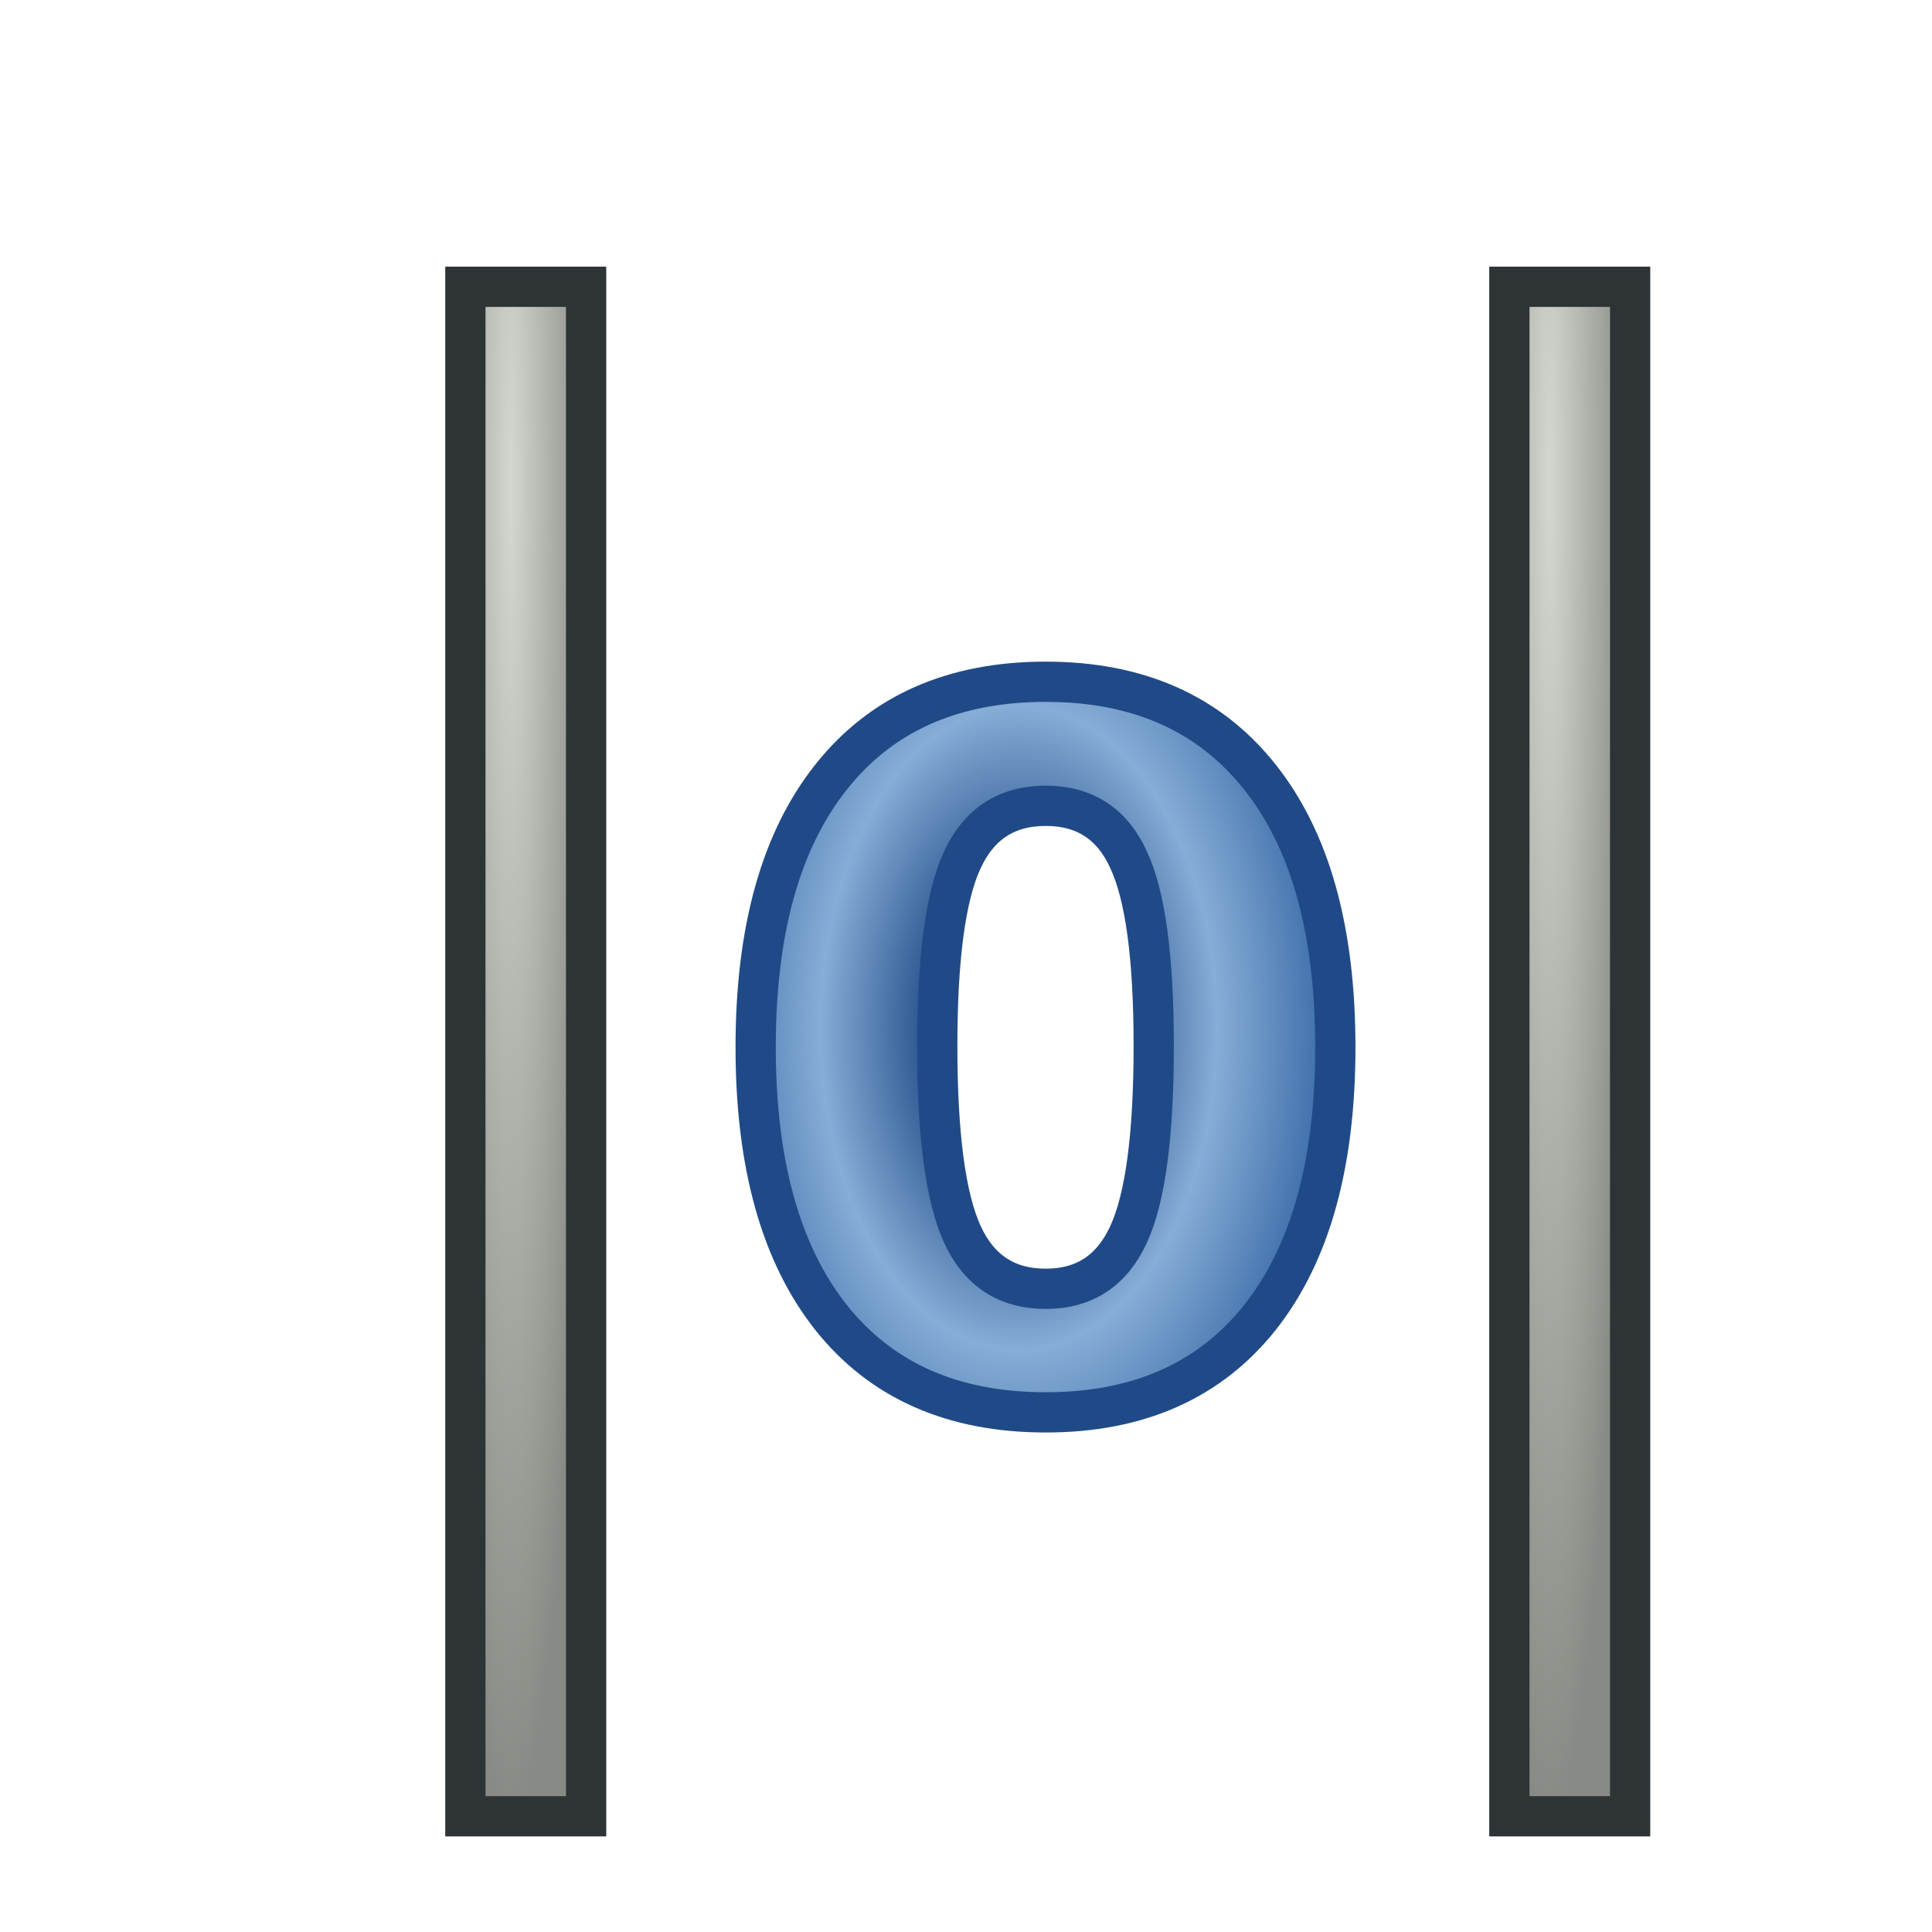 <?xml version="1.0" encoding="UTF-8" standalone="no"?>
<!-- Created with Inkscape (http://www.inkscape.org/) -->

<svg
   xmlns:dc="http://purl.org/dc/elements/1.1/"
   xmlns:cc="http://creativecommons.org/ns#"
   xmlns:rdf="http://www.w3.org/1999/02/22-rdf-syntax-ns#"
   xmlns:svg="http://www.w3.org/2000/svg"
   xmlns="http://www.w3.org/2000/svg"
   xmlns:xlink="http://www.w3.org/1999/xlink"
   xmlns:sodipodi="http://sodipodi.sourceforge.net/DTD/sodipodi-0.dtd"
   xmlns:inkscape="http://www.inkscape.org/namespaces/inkscape"
   width="48"
   height="48"
   id="svg2"
   version="1.1"
   inkscape:version="0.48.4 r9939"
   sodipodi:docname="col_expand.svg"
   inkscape:export-xdpi="45"
   inkscape:export-ydpi="45">
  <defs
     id="defs4">
    <linearGradient
       inkscape:collect="always"
       id="linearGradient4478">
      <stop
         style="stop-color:#d3d7cf;stop-opacity:1"
         offset="0"
         id="stop4480" />
      <stop
         style="stop-color:#888a85;stop-opacity:1"
         offset="1"
         id="stop4482" />
    </linearGradient>
    <linearGradient
       id="linearGradient4472"
       inkscape:collect="always">
      <stop
         id="stop4474"
         offset="0"
         style="stop-color:#d3d7cf;stop-opacity:1" />
      <stop
         id="stop4476"
         offset="1"
         style="stop-color:#888a85;stop-opacity:1" />
    </linearGradient>
    <linearGradient
       id="linearGradient4398">
      <stop
         style="stop-color:#729fcf;stop-opacity:1"
         offset="0"
         id="stop4400" />
      <stop
         id="stop4408"
         offset="0.25"
         style="stop-color:#204a87;stop-opacity:1" />
      <stop
         id="stop4406"
         offset="0.615"
         style="stop-color:#86add6;stop-opacity:1" />
      <stop
         style="stop-color:#3465a4;stop-opacity:1"
         offset="1"
         id="stop4402" />
    </linearGradient>
    <linearGradient
       id="linearGradient4235"
       inkscape:collect="always">
      <stop
         id="stop4237"
         offset="0"
         style="stop-color:#eeeeec;stop-opacity:1" />
      <stop
         id="stop4239"
         offset="1"
         style="stop-color:#888a85;stop-opacity:1" />
    </linearGradient>
    <linearGradient
       id="linearGradient4228"
       inkscape:collect="always">
      <stop
         id="stop4231"
         offset="0"
         style="stop-color:#d0deef;stop-opacity:1" />
      <stop
         id="stop4233"
         offset="1"
         style="stop-color:#5088c3;stop-opacity:1" />
    </linearGradient>
    <linearGradient
       inkscape:collect="always"
       id="linearGradient4182">
      <stop
         style="stop-color:#eeeeec;stop-opacity:1"
         offset="0"
         id="stop4184" />
      <stop
         style="stop-color:#888a85;stop-opacity:1"
         offset="1"
         id="stop4186" />
    </linearGradient>
    <linearGradient
       inkscape:collect="always"
       id="linearGradient4172">
      <stop
         style="stop-color:#d0dfef;stop-opacity:1"
         offset="0"
         id="stop4174" />
      <stop
         style="stop-color:#5088c3;stop-opacity:1"
         offset="1"
         id="stop4176" />
    </linearGradient>
    <linearGradient
       id="linearGradient4393">
      <stop
         id="stop4395"
         offset="0"
         style="stop-color:#2e3436;stop-opacity:1;" />
      <stop
         style="stop-color:#2e3436;stop-opacity:1"
         offset="0.167"
         id="stop4397" />
      <stop
         style="stop-color:#d9d9d5;stop-opacity:1"
         offset="0.333"
         id="stop4399" />
      <stop
         style="stop-color:#555753;stop-opacity:1"
         offset="0.667"
         id="stop4401" />
      <stop
         id="stop4403"
         offset="1"
         style="stop-color:#2e3436;stop-opacity:1" />
    </linearGradient>
    <linearGradient
       id="linearGradient4268">
      <stop
         style="stop-color:#888a85;stop-opacity:1;"
         offset="0"
         id="stop4270" />
      <stop
         id="stop4280"
         offset="0.25"
         style="stop-color:#eeeeec;stop-opacity:1" />
      <stop
         id="stop4278"
         offset="0.5"
         style="stop-color:#888a85;stop-opacity:1" />
      <stop
         id="stop4276"
         offset="0.75"
         style="stop-color:#d3d7cf;stop-opacity:1" />
      <stop
         style="stop-color:#000000;stop-opacity:1"
         offset="1"
         id="stop4272" />
    </linearGradient>
    <linearGradient
       id="linearGradient4254">
      <stop
         style="stop-color:#2e3436;stop-opacity:1;"
         offset="0"
         id="stop4256" />
      <stop
         id="stop4266"
         offset="0.167"
         style="stop-color:#2e3436;stop-opacity:1" />
      <stop
         id="stop4264"
         offset="0.333"
         style="stop-color:#eeeeec;stop-opacity:1" />
      <stop
         id="stop4262"
         offset="0.5"
         style="stop-color:#555753;stop-opacity:1" />
      <stop
         style="stop-color:#2e3436;stop-opacity:1"
         offset="1"
         id="stop4258" />
    </linearGradient>
    <linearGradient
       inkscape:collect="always"
       id="linearGradient4234">
      <stop
         style="stop-color:#2e3436;stop-opacity:0.275"
         offset="0"
         id="stop4236" />
      <stop
         style="stop-color:#202526;stop-opacity:0.275"
         offset="1"
         id="stop4238" />
    </linearGradient>
    <linearGradient
       id="linearGradient4226">
      <stop
         style="stop-color:#ffffff;stop-opacity:1"
         offset="0"
         id="stop4228" />
      <stop
         id="stop4242"
         offset="0.108"
         style="stop-color:#d3d7cf;stop-opacity:1" />
      <stop
         style="stop-color:#babdb6;stop-opacity:0.275"
         offset="1"
         id="stop4230" />
    </linearGradient>
    <linearGradient
       id="linearGradient4073">
      <stop
         style="stop-color:#729fcf;stop-opacity:1;"
         offset="0"
         id="stop4075" />
      <stop
         id="stop4085"
         offset="0.29"
         style="stop-color:#729fcf;stop-opacity:1" />
      <stop
         id="stop4083"
         offset="0.597"
         style="stop-color:#204a87;stop-opacity:1" />
      <stop
         id="stop4081"
         offset="0.753"
         style="stop-color:#729fcf;stop-opacity:1" />
      <stop
         style="stop-color:#204a87;stop-opacity:1"
         offset="1"
         id="stop4077" />
    </linearGradient>
    <linearGradient
       id="linearGradient4179">
      <stop
         style="stop-color:#fcaf3e;stop-opacity:1"
         offset="0"
         id="stop4181" />
      <stop
         id="stop4203"
         offset="0.52"
         style="stop-color:#ce5c00;stop-opacity:1" />
      <stop
         id="stop4201"
         offset="0.836"
         style="stop-color:#ff901a;stop-opacity:1" />
      <stop
         style="stop-color:#ce5c00;stop-opacity:1"
         offset="1"
         id="stop4183" />
    </linearGradient>
    <linearGradient
       id="linearGradient4167">
      <stop
         style="stop-color:#fcaf3e;stop-opacity:1"
         offset="0"
         id="stop4169" />
      <stop
         id="stop4199"
         offset="0.008"
         style="stop-color:#fbad3d;stop-opacity:1;" />
      <stop
         id="stop4197"
         offset="0.015"
         style="stop-color:#faac3c;stop-opacity:1;" />
      <stop
         id="stop4195"
         offset="0.031"
         style="stop-color:#f9a93a;stop-opacity:1;" />
      <stop
         id="stop4191"
         offset="0.061"
         style="stop-color:#f6a436;stop-opacity:1;" />
      <stop
         id="stop4189"
         offset="0.122"
         style="stop-color:#f09a2e;stop-opacity:1;" />
      <stop
         id="stop4187"
         offset="0.245"
         style="stop-color:#e5851f;stop-opacity:1;" />
      <stop
         id="stop4177"
         offset="0.49"
         style="stop-color:#ce5c00;stop-opacity:1" />
      <stop
         id="stop4175"
         offset="0.759"
         style="stop-color:#ff922a;stop-opacity:1" />
      <stop
         style="stop-color:#ce5c00;stop-opacity:1"
         offset="1"
         id="stop4171" />
    </linearGradient>
    <linearGradient
       id="linearGradient4149">
      <stop
         style="stop-color:#babdb6;stop-opacity:1"
         offset="0"
         id="stop4151" />
      <stop
         id="stop4157"
         offset="0.632"
         style="stop-color:#888a85;stop-opacity:1" />
      <stop
         style="stop-color:#555753;stop-opacity:1"
         offset="1"
         id="stop4153" />
    </linearGradient>
    <linearGradient
       inkscape:collect="always"
       id="linearGradient3931">
      <stop
         style="stop-color:#c15600;stop-opacity:1"
         offset="0"
         id="stop3933" />
      <stop
         style="stop-color:#ce5c00;stop-opacity:1"
         offset="1"
         id="stop3935" />
    </linearGradient>
    <linearGradient
       inkscape:collect="always"
       id="linearGradient3923">
      <stop
         style="stop-color:#ffa042;stop-opacity:1"
         offset="0"
         id="stop3925" />
      <stop
         style="stop-color:#ff7f15;stop-opacity:1"
         offset="1"
         id="stop3927" />
    </linearGradient>
    <linearGradient
       inkscape:collect="always"
       id="linearGradient3915">
      <stop
         style="stop-color:#fdc97c;stop-opacity:1"
         offset="0"
         id="stop3917" />
      <stop
         style="stop-color:#fcaf3e;stop-opacity:1"
         offset="1"
         id="stop3919" />
    </linearGradient>
    <linearGradient
       id="linearGradient3903">
      <stop
         style="stop-color:#2e3436;stop-opacity:1"
         offset="0"
         id="stop3905" />
      <stop
         id="stop3913"
         offset="0.448"
         style="stop-color:#2e3436;stop-opacity:1" />
      <stop
         id="stop3911"
         offset="0.632"
         style="stop-color:#8f5902;stop-opacity:1" />
      <stop
         style="stop-color:#8f5902;stop-opacity:1"
         offset="1"
         id="stop3907" />
    </linearGradient>
    <linearGradient
       inkscape:collect="always"
       id="linearGradient3891">
      <stop
         style="stop-color:#c17d11;stop-opacity:1"
         offset="0"
         id="stop3893" />
      <stop
         style="stop-color:#f0c791;stop-opacity:1"
         offset="1"
         id="stop3895" />
    </linearGradient>
    <linearGradient
       id="linearGradient3871">
      <stop
         style="stop-color:#2e3436;stop-opacity:1"
         offset="0"
         id="stop3873" />
      <stop
         style="stop-color:#888a85;stop-opacity:1"
         offset="1"
         id="stop3875" />
    </linearGradient>
    <linearGradient
       id="linearGradient3895">
      <stop
         id="stop3897"
         offset="0"
         style="stop-color:#73d216;stop-opacity:0" />
      <stop
         style="stop-color:#def7c6;stop-opacity:1"
         offset="0.8"
         id="stop3903" />
      <stop
         id="stop3901"
         offset="1"
         style="stop-color:#eefbe1;stop-opacity:1" />
    </linearGradient>
    <linearGradient
       id="linearGradient3769">
      <stop
         style="stop-color:#4e9a06;stop-opacity:1"
         offset="0"
         id="stop3781" />
      <stop
         style="stop-color:#73d216;stop-opacity:1"
         offset="0.35"
         id="stop3779" />
      <stop
         style="stop-color:#c6f19c;stop-opacity:1"
         offset="1"
         id="stop3773" />
    </linearGradient>
    <linearGradient
       inkscape:collect="always"
       xlink:href="#linearGradient3769"
       id="linearGradient3775"
       x1="26.243"
       y1="36"
       x2="23.243"
       y2="14"
       gradientUnits="userSpaceOnUse" />
    <linearGradient
       inkscape:collect="always"
       xlink:href="#linearGradient3769-1"
       id="linearGradient3775-6"
       x1="26.243"
       y1="36"
       x2="23.243"
       y2="14"
       gradientUnits="userSpaceOnUse" />
    <linearGradient
       id="linearGradient3769-1">
      <stop
         style="stop-color:#4e9a06;stop-opacity:1"
         offset="0"
         id="stop3781-1" />
      <stop
         style="stop-color:#73d216;stop-opacity:1"
         offset="0.35"
         id="stop3779-2" />
      <stop
         style="stop-color:#c6f19c;stop-opacity:1"
         offset="1"
         id="stop3773-5" />
    </linearGradient>
    <linearGradient
       y2="14"
       x2="23.243"
       y1="36"
       x1="26.243"
       gradientUnits="userSpaceOnUse"
       id="linearGradient3801-5"
       xlink:href="#linearGradient3769-1-6"
       inkscape:collect="always" />
    <linearGradient
       id="linearGradient3769-1-6">
      <stop
         style="stop-color:#4e9a06;stop-opacity:1"
         offset="0"
         id="stop3781-1-4" />
      <stop
         style="stop-color:#73d216;stop-opacity:1"
         offset="0.35"
         id="stop3779-2-2" />
      <stop
         style="stop-color:#c6f19c;stop-opacity:1"
         offset="1"
         id="stop3773-5-4" />
    </linearGradient>
    <linearGradient
       inkscape:collect="always"
       xlink:href="#linearGradient3895"
       id="linearGradient3893"
       gradientUnits="userSpaceOnUse"
       gradientTransform="matrix(1.098,0,0,1.121,-5.922,1003.378)"
       x1="25.262"
       y1="25.288"
       x2="20.262"
       y2="8.288" />
    <linearGradient
       inkscape:collect="always"
       xlink:href="#linearGradient3871"
       id="linearGradient3877"
       x1="-3.22"
       y1="14.773"
       x2="2.316"
       y2="7.571"
       gradientUnits="userSpaceOnUse" />
    <linearGradient
       inkscape:collect="always"
       xlink:href="#linearGradient3891"
       id="linearGradient3897"
       x1="-3.51"
       y1="13.452"
       x2="-0.785"
       y2="8.621"
       gradientUnits="userSpaceOnUse" />
    <linearGradient
       inkscape:collect="always"
       xlink:href="#linearGradient3903"
       id="linearGradient3909"
       x1="4"
       y1="1048.362"
       x2="11"
       y2="1041.362"
       gradientUnits="userSpaceOnUse" />
    <radialGradient
       inkscape:collect="always"
       xlink:href="#linearGradient3915"
       id="radialGradient3921"
       cx="740.478"
       cy="707.657"
       fx="740.478"
       fy="707.657"
       r="1.623"
       gradientTransform="matrix(3.435,-2.0107716e-5,1.0708254e-4,18.297,-1803.722,-12246.347)"
       gradientUnits="userSpaceOnUse" />
    <radialGradient
       inkscape:collect="always"
       xlink:href="#linearGradient3923"
       id="radialGradient3929"
       cx="743.425"
       cy="706.688"
       fx="743.425"
       fy="706.688"
       r="5.114"
       gradientTransform="matrix(1,0.03,-0.138,4.562,98.043,-2544.318)"
       gradientUnits="userSpaceOnUse" />
    <linearGradient
       inkscape:collect="always"
       xlink:href="#linearGradient3931"
       id="linearGradient3937"
       x1="746.254"
       y1="726.455"
       x2="746.254"
       y2="691.099"
       gradientUnits="userSpaceOnUse" />
    <radialGradient
       inkscape:collect="always"
       xlink:href="#linearGradient3923"
       id="radialGradient3993"
       gradientUnits="userSpaceOnUse"
       gradientTransform="matrix(1,0.03,-0.138,4.562,98.043,-2544.318)"
       cx="743.425"
       cy="706.688"
       fx="743.425"
       fy="706.688"
       r="5.114" />
    <linearGradient
       inkscape:collect="always"
       xlink:href="#linearGradient3931"
       id="linearGradient3995"
       gradientUnits="userSpaceOnUse"
       x1="746.254"
       y1="726.455"
       x2="746.254"
       y2="691.099" />
    <radialGradient
       inkscape:collect="always"
       xlink:href="#linearGradient3915"
       id="radialGradient3997"
       gradientUnits="userSpaceOnUse"
       gradientTransform="matrix(3.435,-2.0107716e-5,1.0708254e-4,18.297,-1803.722,-12246.347)"
       cx="740.478"
       cy="707.657"
       fx="740.478"
       fy="707.657"
       r="1.623" />
    <linearGradient
       inkscape:collect="always"
       xlink:href="#linearGradient3891"
       id="linearGradient3999"
       gradientUnits="userSpaceOnUse"
       x1="-3.51"
       y1="13.452"
       x2="-0.785"
       y2="8.621" />
    <linearGradient
       inkscape:collect="always"
       xlink:href="#linearGradient3871"
       id="linearGradient4001"
       gradientUnits="userSpaceOnUse"
       x1="-3.22"
       y1="14.773"
       x2="2.316"
       y2="7.571" />
    <linearGradient
       inkscape:collect="always"
       xlink:href="#linearGradient3903"
       id="linearGradient4003"
       gradientUnits="userSpaceOnUse"
       x1="4"
       y1="1048.362"
       x2="11"
       y2="1041.362" />
    <radialGradient
       inkscape:collect="always"
       xlink:href="#linearGradient3923-8"
       id="radialGradient3993-8"
       gradientUnits="userSpaceOnUse"
       gradientTransform="matrix(1,0.03,-0.138,4.562,98.043,-2544.318)"
       cx="743.425"
       cy="706.688"
       fx="743.425"
       fy="706.688"
       r="5.114" />
    <linearGradient
       inkscape:collect="always"
       id="linearGradient3923-8">
      <stop
         style="stop-color:#ffa042;stop-opacity:1"
         offset="0"
         id="stop3925-0" />
      <stop
         style="stop-color:#ff7f15;stop-opacity:1"
         offset="1"
         id="stop3927-3" />
    </linearGradient>
    <linearGradient
       inkscape:collect="always"
       xlink:href="#linearGradient3931-0"
       id="linearGradient3995-7"
       gradientUnits="userSpaceOnUse"
       x1="746.254"
       y1="726.455"
       x2="746.254"
       y2="691.099" />
    <linearGradient
       inkscape:collect="always"
       id="linearGradient3931-0">
      <stop
         style="stop-color:#c15600;stop-opacity:1"
         offset="0"
         id="stop3933-7" />
      <stop
         style="stop-color:#ce5c00;stop-opacity:1"
         offset="1"
         id="stop3935-9" />
    </linearGradient>
    <radialGradient
       inkscape:collect="always"
       xlink:href="#linearGradient3915-0"
       id="radialGradient3997-2"
       gradientUnits="userSpaceOnUse"
       gradientTransform="matrix(3.435,-2.0107716e-5,1.0708254e-4,18.297,-1803.722,-12246.347)"
       cx="740.478"
       cy="707.657"
       fx="740.478"
       fy="707.657"
       r="1.623" />
    <linearGradient
       inkscape:collect="always"
       id="linearGradient3915-0">
      <stop
         style="stop-color:#fdc97c;stop-opacity:1"
         offset="0"
         id="stop3917-9" />
      <stop
         style="stop-color:#fcaf3e;stop-opacity:1"
         offset="1"
         id="stop3919-3" />
    </linearGradient>
    <linearGradient
       inkscape:collect="always"
       xlink:href="#linearGradient3891-2"
       id="linearGradient3999-7"
       gradientUnits="userSpaceOnUse"
       x1="-3.51"
       y1="13.452"
       x2="-0.785"
       y2="8.621" />
    <linearGradient
       inkscape:collect="always"
       id="linearGradient3891-2">
      <stop
         style="stop-color:#c17d11;stop-opacity:1"
         offset="0"
         id="stop3893-6" />
      <stop
         style="stop-color:#f0c791;stop-opacity:1"
         offset="1"
         id="stop3895-1" />
    </linearGradient>
    <linearGradient
       inkscape:collect="always"
       xlink:href="#linearGradient3871-1"
       id="linearGradient4001-3"
       gradientUnits="userSpaceOnUse"
       x1="-3.22"
       y1="14.773"
       x2="2.316"
       y2="7.571" />
    <linearGradient
       id="linearGradient3871-1">
      <stop
         style="stop-color:#2e3436;stop-opacity:1"
         offset="0"
         id="stop3873-2" />
      <stop
         style="stop-color:#888a85;stop-opacity:1"
         offset="1"
         id="stop3875-8" />
    </linearGradient>
    <linearGradient
       inkscape:collect="always"
       xlink:href="#linearGradient3903-0"
       id="linearGradient4003-2"
       gradientUnits="userSpaceOnUse"
       x1="4"
       y1="1048.362"
       x2="11"
       y2="1041.362" />
    <linearGradient
       id="linearGradient3903-0">
      <stop
         style="stop-color:#2e3436;stop-opacity:1"
         offset="0"
         id="stop3905-0" />
      <stop
         id="stop3913-6"
         offset="0.448"
         style="stop-color:#2e3436;stop-opacity:1" />
      <stop
         id="stop3911-1"
         offset="0.632"
         style="stop-color:#8f5902;stop-opacity:1" />
      <stop
         style="stop-color:#8f5902;stop-opacity:1"
         offset="1"
         id="stop3907-0" />
    </linearGradient>
    <linearGradient
       inkscape:collect="always"
       xlink:href="#linearGradient3903-0"
       id="linearGradient4153"
       gradientUnits="userSpaceOnUse"
       x1="4"
       y1="1048.362"
       x2="11"
       y2="1041.362"
       gradientTransform="matrix(0.847,-0.177,-0.178,0.845,222.444,157.612)" />
    <radialGradient
       inkscape:collect="always"
       xlink:href="#linearGradient3915-0"
       id="radialGradient4158"
       gradientUnits="userSpaceOnUse"
       gradientTransform="matrix(2.296,-2.0581967e-5,7.1581525e-5,18.729,-937.044,-12580.732)"
       cx="740.478"
       cy="707.657"
       fx="740.478"
       fy="707.657"
       r="1.623" />
    <linearGradient
       inkscape:collect="always"
       xlink:href="#linearGradient3931-0"
       id="linearGradient4161"
       gradientUnits="userSpaceOnUse"
       x1="746.254"
       y1="726.455"
       x2="746.254"
       y2="691.099"
       gradientTransform="matrix(0.668,0,0,1.024,268.691,-45.549)" />
    <radialGradient
       inkscape:collect="always"
       xlink:href="#linearGradient3923-8"
       id="radialGradient4164"
       gradientUnits="userSpaceOnUse"
       gradientTransform="matrix(0.668,0.031,-0.092,4.67,334.23,-2649.876)"
       cx="743.425"
       cy="706.688"
       fx="743.425"
       fy="706.688"
       r="5.114" />
    <radialGradient
       inkscape:collect="always"
       xlink:href="#linearGradient4073"
       id="radialGradient4079"
       cx="27.429"
       cy="19.327"
       fx="27.429"
       fy="19.327"
       r="15.562"
       gradientUnits="userSpaceOnUse"
       gradientTransform="matrix(1.161,0.012,-0.012,1.173,-3.85,-3.493)" />
    <radialGradient
       inkscape:collect="always"
       xlink:href="#linearGradient4073-1"
       id="radialGradient4079-1"
       cx="27.429"
       cy="19.327"
       fx="27.429"
       fy="19.327"
       r="15.562"
       gradientUnits="userSpaceOnUse"
       gradientTransform="matrix(1.161,0.012,-0.012,1.173,-3.85,-3.493)" />
    <linearGradient
       id="linearGradient4073-1">
      <stop
         style="stop-color:#729fcf;stop-opacity:1;"
         offset="0"
         id="stop4075-3" />
      <stop
         id="stop4085-8"
         offset="0.29"
         style="stop-color:#729fcf;stop-opacity:1" />
      <stop
         id="stop4083-8"
         offset="0.597"
         style="stop-color:#204a87;stop-opacity:1" />
      <stop
         id="stop4081-5"
         offset="0.753"
         style="stop-color:#729fcf;stop-opacity:1" />
      <stop
         style="stop-color:#204a87;stop-opacity:1"
         offset="1"
         id="stop4077-0" />
    </linearGradient>
    <radialGradient
       inkscape:collect="always"
       xlink:href="#linearGradient4226"
       id="radialGradient4232"
       cx="25.054"
       cy="1015.653"
       fx="25.054"
       fy="1015.653"
       r="14.984"
       gradientTransform="matrix(1.049,-0.235,0.225,1.004,-231.143,3.162)"
       gradientUnits="userSpaceOnUse" />
    <radialGradient
       inkscape:collect="always"
       xlink:href="#linearGradient4234"
       id="radialGradient4240"
       cx="24.625"
       cy="1005.099"
       fx="24.625"
       fy="1005.099"
       r="15.047"
       gradientTransform="matrix(-1.502,0.357,-0.361,-1.52,422.739,2535.766)"
       gradientUnits="userSpaceOnUse" />
    <linearGradient
       inkscape:collect="always"
       xlink:href="#linearGradient4254"
       id="linearGradient4260"
       x1="8"
       y1="34"
       x2="14"
       y2="40"
       gradientUnits="userSpaceOnUse" />
    <linearGradient
       inkscape:collect="always"
       xlink:href="#linearGradient4268"
       id="linearGradient4274"
       x1="14"
       y1="30"
       x2="18"
       y2="34"
       gradientUnits="userSpaceOnUse" />
    <radialGradient
       inkscape:collect="always"
       xlink:href="#linearGradient4226"
       id="radialGradient4368"
       gradientUnits="userSpaceOnUse"
       gradientTransform="matrix(1.049,-0.235,0.225,1.004,-231.143,3.162)"
       cx="25.054"
       cy="1015.653"
       fx="25.054"
       fy="1015.653"
       r="14.984" />
    <radialGradient
       inkscape:collect="always"
       xlink:href="#linearGradient4234"
       id="radialGradient4370"
       gradientUnits="userSpaceOnUse"
       gradientTransform="matrix(-1.502,0.357,-0.361,-1.52,422.739,2535.766)"
       cx="24.625"
       cy="1005.099"
       fx="24.625"
       fy="1005.099"
       r="15.047" />
    <linearGradient
       inkscape:collect="always"
       xlink:href="#linearGradient4268"
       id="linearGradient4372"
       gradientUnits="userSpaceOnUse"
       x1="14"
       y1="30"
       x2="18"
       y2="34" />
    <radialGradient
       inkscape:collect="always"
       xlink:href="#linearGradient4073"
       id="radialGradient4374"
       gradientUnits="userSpaceOnUse"
       gradientTransform="matrix(1.161,0.012,-0.012,1.173,-3.85,-3.493)"
       cx="27.429"
       cy="19.327"
       fx="27.429"
       fy="19.327"
       r="15.562" />
    <linearGradient
       inkscape:collect="always"
       xlink:href="#linearGradient4254"
       id="linearGradient4376"
       gradientUnits="userSpaceOnUse"
       x1="8"
       y1="34"
       x2="14"
       y2="40" />
    <linearGradient
       inkscape:collect="always"
       xlink:href="#linearGradient4393"
       id="linearGradient4379"
       gradientUnits="userSpaceOnUse"
       x1="8"
       y1="34"
       x2="14"
       y2="40"
       gradientTransform="translate(0,1004.362)" />
    <radialGradient
       inkscape:collect="always"
       xlink:href="#linearGradient4073"
       id="radialGradient4382"
       gradientUnits="userSpaceOnUse"
       gradientTransform="matrix(1.161,0.012,-0.012,1.173,-3.85,1000.869)"
       cx="27.429"
       cy="19.327"
       fx="27.429"
       fy="19.327"
       r="15.562" />
    <linearGradient
       inkscape:collect="always"
       xlink:href="#linearGradient4268"
       id="linearGradient4385"
       gradientUnits="userSpaceOnUse"
       x1="14"
       y1="30"
       x2="18"
       y2="34"
       gradientTransform="translate(0,1004.362)" />
    <radialGradient
       inkscape:collect="always"
       xlink:href="#linearGradient4234"
       id="radialGradient4388"
       gradientUnits="userSpaceOnUse"
       gradientTransform="matrix(-1.502,0.357,-0.361,-1.52,422.739,2535.766)"
       cx="24.625"
       cy="1005.099"
       fx="24.625"
       fy="1005.099"
       r="15.047" />
    <radialGradient
       inkscape:collect="always"
       xlink:href="#linearGradient4226"
       id="radialGradient4391"
       gradientUnits="userSpaceOnUse"
       gradientTransform="matrix(1.049,-0.235,0.225,1.004,-231.143,3.162)"
       cx="25.054"
       cy="1015.653"
       fx="25.054"
       fy="1015.653"
       r="14.984" />
    <radialGradient
       inkscape:collect="always"
       xlink:href="#linearGradient4226"
       id="radialGradient4447"
       gradientUnits="userSpaceOnUse"
       gradientTransform="matrix(1.049,-0.235,0.225,1.004,-231.143,3.162)"
       cx="25.054"
       cy="1015.653"
       fx="25.054"
       fy="1015.653"
       r="14.984" />
    <radialGradient
       inkscape:collect="always"
       xlink:href="#linearGradient4234"
       id="radialGradient4449"
       gradientUnits="userSpaceOnUse"
       gradientTransform="matrix(-1.502,0.357,-0.361,-1.52,422.739,2535.766)"
       cx="24.625"
       cy="1005.099"
       fx="24.625"
       fy="1005.099"
       r="15.047" />
    <linearGradient
       inkscape:collect="always"
       xlink:href="#linearGradient4268"
       id="linearGradient4451"
       gradientUnits="userSpaceOnUse"
       gradientTransform="translate(0,1004.362)"
       x1="14"
       y1="30"
       x2="18"
       y2="34" />
    <radialGradient
       inkscape:collect="always"
       xlink:href="#linearGradient4073"
       id="radialGradient4453"
       gradientUnits="userSpaceOnUse"
       gradientTransform="matrix(1.161,0.012,-0.012,1.173,-3.85,1000.869)"
       cx="27.429"
       cy="19.327"
       fx="27.429"
       fy="19.327"
       r="15.562" />
    <linearGradient
       inkscape:collect="always"
       xlink:href="#linearGradient4393"
       id="linearGradient4455"
       gradientUnits="userSpaceOnUse"
       gradientTransform="translate(0,1004.362)"
       x1="8"
       y1="34"
       x2="14"
       y2="40" />
    <radialGradient
       inkscape:collect="always"
       xlink:href="#linearGradient4226"
       id="radialGradient4495"
       gradientUnits="userSpaceOnUse"
       gradientTransform="matrix(1.049,-0.235,0.225,1.004,-231.143,3.162)"
       cx="25.054"
       cy="1015.653"
       fx="25.054"
       fy="1015.653"
       r="14.984" />
    <radialGradient
       inkscape:collect="always"
       xlink:href="#linearGradient4234"
       id="radialGradient4497"
       gradientUnits="userSpaceOnUse"
       gradientTransform="matrix(-1.502,0.357,-0.361,-1.52,422.739,2535.766)"
       cx="24.625"
       cy="1005.099"
       fx="24.625"
       fy="1005.099"
       r="15.047" />
    <linearGradient
       inkscape:collect="always"
       xlink:href="#linearGradient4268"
       id="linearGradient4499"
       gradientUnits="userSpaceOnUse"
       gradientTransform="translate(0,1004.362)"
       x1="14"
       y1="30"
       x2="18"
       y2="34" />
    <radialGradient
       inkscape:collect="always"
       xlink:href="#linearGradient4073"
       id="radialGradient4501"
       gradientUnits="userSpaceOnUse"
       gradientTransform="matrix(1.161,0.012,-0.012,1.173,-3.85,1000.869)"
       cx="27.429"
       cy="19.327"
       fx="27.429"
       fy="19.327"
       r="15.562" />
    <linearGradient
       inkscape:collect="always"
       xlink:href="#linearGradient4393"
       id="linearGradient4503"
       gradientUnits="userSpaceOnUse"
       gradientTransform="translate(0,1004.362)"
       x1="8"
       y1="34"
       x2="14"
       y2="40" />
    <radialGradient
       inkscape:collect="always"
       xlink:href="#linearGradient4172-0"
       id="radialGradient4178-3"
       cx="9"
       cy="1025.965"
       fx="9"
       fy="1025.965"
       r="5.863"
       gradientTransform="matrix(0.853,-4.4580909e-6,4.4580989e-6,0.853,1.32,150.337)"
       gradientUnits="userSpaceOnUse" />
    <linearGradient
       inkscape:collect="always"
       id="linearGradient4172-0">
      <stop
         style="stop-color:#98b9dc;stop-opacity:1"
         offset="0"
         id="stop4174-6" />
      <stop
         style="stop-color:#5088c3;stop-opacity:1"
         offset="1"
         id="stop4176-5" />
    </linearGradient>
    <radialGradient
       inkscape:collect="always"
       xlink:href="#linearGradient4182"
       id="radialGradient4317"
       gradientUnits="userSpaceOnUse"
       gradientTransform="matrix(-1,0,0,-16.5,24.062,1411.264)"
       cx="18"
       cy="24.055"
       fx="18"
       fy="24.055"
       r="2" />
    <radialGradient
       inkscape:collect="always"
       xlink:href="#linearGradient4228"
       id="radialGradient4320"
       gradientUnits="userSpaceOnUse"
       gradientTransform="matrix(-0.853,-4.4580909e-6,-4.4580989e-6,0.853,23.368,150.337)"
       cx="11.052"
       cy="1025.965"
       fx="11.052"
       fy="1025.965"
       r="5.863" />
    <radialGradient
       inkscape:collect="always"
       xlink:href="#linearGradient4235"
       id="radialGradient4323"
       gradientUnits="userSpaceOnUse"
       gradientTransform="matrix(-1,0,0,-16.5,59.063,1411.264)"
       cx="18"
       cy="24.055"
       fx="18"
       fy="24.055"
       r="2" />
    <radialGradient
       inkscape:collect="always"
       xlink:href="#linearGradient4172"
       id="radialGradient4326"
       gradientUnits="userSpaceOnUse"
       gradientTransform="matrix(0.853,-4.4580909e-6,4.4580989e-6,0.853,24.695,150.275)"
       cx="9"
       cy="1025.965"
       fx="9"
       fy="1025.965"
       r="5.862" />
    <radialGradient
       inkscape:collect="always"
       xlink:href="#linearGradient4182"
       id="radialGradient4380"
       gradientUnits="userSpaceOnUse"
       gradientTransform="matrix(-1,0,0,-16.5,28.688,1411.389)"
       cx="18"
       cy="24.055"
       fx="18"
       fy="24.055"
       r="2" />
    <radialGradient
       inkscape:collect="always"
       xlink:href="#linearGradient4228"
       id="radialGradient4383"
       gradientUnits="userSpaceOnUse"
       gradientTransform="matrix(-0.853,-4.4580909e-6,-4.4580989e-6,0.853,-2.757,148.337)"
       cx="11.052"
       cy="1025.965"
       fx="11.052"
       fy="1025.965"
       r="5.863" />
    <radialGradient
       inkscape:collect="always"
       xlink:href="#linearGradient4235"
       id="radialGradient4386"
       gradientUnits="userSpaceOnUse"
       gradientTransform="matrix(-1,0,0,-16.5,54.5,1411.389)"
       cx="18"
       cy="24.055"
       fx="18"
       fy="24.055"
       r="2" />
    <radialGradient
       inkscape:collect="always"
       xlink:href="#linearGradient4172"
       id="radialGradient4389"
       gradientUnits="userSpaceOnUse"
       gradientTransform="matrix(0.853,-4.4580909e-6,4.4580989e-6,0.853,24.695,150.275)"
       cx="9"
       cy="1025.965"
       fx="9"
       fy="1025.965"
       r="5.862" />
    <radialGradient
       inkscape:collect="always"
       xlink:href="#linearGradient4398"
       id="radialGradient4404"
       cx="24.074"
       cy="1024.943"
       fx="24.074"
       fy="1024.943"
       r="7.701"
       gradientTransform="matrix(-1.039,2.4834749e-8,-6.5437993e-8,-1.688,49.696,2757.274)"
       gradientUnits="userSpaceOnUse" />
    <radialGradient
       inkscape:collect="always"
       xlink:href="#linearGradient4398"
       id="radialGradient4416"
       gradientUnits="userSpaceOnUse"
       gradientTransform="matrix(-1.039,2.4834749e-8,-6.5437993e-8,-1.688,49.696,2757.274)"
       cx="24.074"
       cy="1024.943"
       fx="24.074"
       fy="1024.943"
       r="7.701" />
    <radialGradient
       inkscape:collect="always"
       xlink:href="#linearGradient4398"
       id="radialGradient4418"
       gradientUnits="userSpaceOnUse"
       gradientTransform="matrix(-1.039,2.4834749e-8,-6.5437993e-8,-1.688,49.696,2757.274)"
       cx="24.074"
       cy="1024.943"
       fx="24.074"
       fy="1024.943"
       r="7.701" />
    <radialGradient
       inkscape:collect="always"
       xlink:href="#linearGradient4235"
       id="radialGradient4456"
       gradientUnits="userSpaceOnUse"
       gradientTransform="matrix(-1,0,0,-16.5,54.5,1411.389)"
       cx="18"
       cy="24.055"
       fx="18"
       fy="24.055"
       r="2" />
    <radialGradient
       inkscape:collect="always"
       xlink:href="#linearGradient4182"
       id="radialGradient4458"
       gradientUnits="userSpaceOnUse"
       gradientTransform="matrix(-1,0,0,-16.5,28.688,1411.389)"
       cx="18"
       cy="24.055"
       fx="18"
       fy="24.055"
       r="2" />
    <radialGradient
       inkscape:collect="always"
       xlink:href="#linearGradient4398"
       id="radialGradient4460"
       gradientUnits="userSpaceOnUse"
       gradientTransform="matrix(-1.039,2.4834749e-8,-6.5437993e-8,-1.688,49.696,2757.274)"
       cx="24.074"
       cy="1024.943"
       fx="24.074"
       fy="1024.943"
       r="7.701" />
    <radialGradient
       inkscape:collect="always"
       xlink:href="#linearGradient4398"
       id="radialGradient4462"
       gradientUnits="userSpaceOnUse"
       gradientTransform="matrix(-1.039,2.4834749e-8,-6.5437993e-8,-1.688,49.696,2757.274)"
       cx="24.074"
       cy="1024.943"
       fx="24.074"
       fy="1024.943"
       r="7.701" />
    <radialGradient
       inkscape:collect="always"
       xlink:href="#linearGradient4472"
       id="radialGradient4467"
       gradientUnits="userSpaceOnUse"
       gradientTransform="matrix(-1,0,0,-16.5,28.688,1411.389)"
       cx="18"
       cy="24.055"
       fx="18"
       fy="24.055"
       r="2" />
    <radialGradient
       inkscape:collect="always"
       xlink:href="#linearGradient4478"
       id="radialGradient4470"
       gradientUnits="userSpaceOnUse"
       gradientTransform="matrix(-1,0,0,-16.5,54.5,1411.389)"
       cx="18"
       cy="24.055"
       fx="18"
       fy="24.055"
       r="2" />
    <filter
       inkscape:collect="always"
       id="filter4498"
       x="-0.156"
       width="1.313"
       y="-0.119"
       height="1.238">
      <feGaussianBlur
         inkscape:collect="always"
         stdDeviation="2"
         id="feGaussianBlur4500"
         in="SourceAlpha" />
      <feColorMatrix
         id="feColorMatrix4502"
         values="1 0 0 0 0 0 1 0 0 0 0 0 1 0 0 0 0 0 0.7 0 " />
      <feOffset
         dx="2"
         dy="2"
         id="feOffset4504"
         result="result1" />
      <feMerge
         id="feMerge4506">
        <feMergeNode
           inkscape:collect="always"
           id="feMergeNode4508"
           in="result1" />
        <feMergeNode
           inkscape:collect="always"
           id="feMergeNode4510"
           in="SourceGraphic" />
      </feMerge>
    </filter>
  </defs>
  <sodipodi:namedview
     id="base"
     pagecolor="#ffffff"
     bordercolor="#666666"
     borderopacity="1.0"
     inkscape:pageopacity="0.0"
     inkscape:pageshadow="2"
     inkscape:zoom="15.999999"
     inkscape:cx="24.694813"
     inkscape:cy="23.16798"
     inkscape:document-units="px"
     inkscape:current-layer="layer1"
     showgrid="true"
     inkscape:window-width="1916"
     inkscape:window-height="1033"
     inkscape:window-x="0"
     inkscape:window-y="22"
     inkscape:window-maximized="0"
     inkscape:snap-global="false"
     showguides="true"
     inkscape:guide-bbox="true">
    <inkscape:grid
       type="xygrid"
       id="grid2989"
       empspacing="5"
       visible="true"
       enabled="true"
       snapvisiblegridlinesonly="true" />
  </sodipodi:namedview>
  <g
     inkscape:label="Layer 1"
     inkscape:groupmode="layer"
     id="layer1"
     transform="translate(0,-1004.362)">
    <g
       id="g4484"
       style="filter:url(#filter4498)">
      <rect
         y="1009.487"
         x="35.5"
         height="38"
         width="3"
         id="rect4180"
         style="fill:url(#radialGradient4470);fill-opacity:1;stroke:#2e3436;stroke-width:1;stroke-linecap:butt;stroke-miterlimit:4;stroke-opacity:1;stroke-dasharray:none" />
      <rect
         style="fill:url(#radialGradient4467);fill-opacity:1;stroke:#2e3436;stroke-width:1;stroke-linecap:butt;stroke-miterlimit:4;stroke-opacity:1;stroke-dasharray:none"
         id="rect4224"
         width="3"
         height="38"
         x="9.562"
         y="1009.487" />
      <g
         transform="translate(-1.375,0.75)"
         id="text4391"
         style="font-size:24px;font-style:normal;font-weight:bold;line-height:125%;letter-spacing:0px;word-spacing:0px;fill:url(#radialGradient4462);fill-opacity:1;stroke:#204a87;stroke-opacity:1;font-family:Sans;-inkscape-font-specification:Sans Bold">
        <path
           style="fill:url(#radialGradient4460);fill-opacity:1;stroke:#204a87;stroke-opacity:1"
           inkscape:connector-curvature="0"
           id="path4396"
           d="m 28.039,1027.597 c -1.1e-5,-2.188 -0.207,-3.727 -0.621,-4.617 -0.406,-0.898 -1.094,-1.348 -2.062,-1.348 -0.969,0 -1.66,0.449 -2.074,1.348 -0.414,0.891 -0.621,2.43 -0.621,4.617 -5e-6,2.211 0.207,3.769 0.621,4.676 0.414,0.906 1.105,1.359 2.074,1.359 0.961,0 1.648,-0.453 2.062,-1.359 0.414,-0.906 0.621,-2.465 0.621,-4.676 m 4.512,0.035 c -1.5e-5,2.898 -0.625,5.137 -1.875,6.715 -1.25,1.57 -3.023,2.355 -5.32,2.355 -2.305,0 -4.082,-0.785 -5.332,-2.355 -1.25,-1.578 -1.875,-3.816 -1.875,-6.715 -1e-6,-2.906 0.625,-5.144 1.875,-6.715 1.25,-1.578 3.027,-2.367 5.332,-2.367 2.297,0 4.07,0.789 5.32,2.367 1.25,1.57 1.875,3.809 1.875,6.715" />
      </g>
    </g>
  </g>
</svg>
